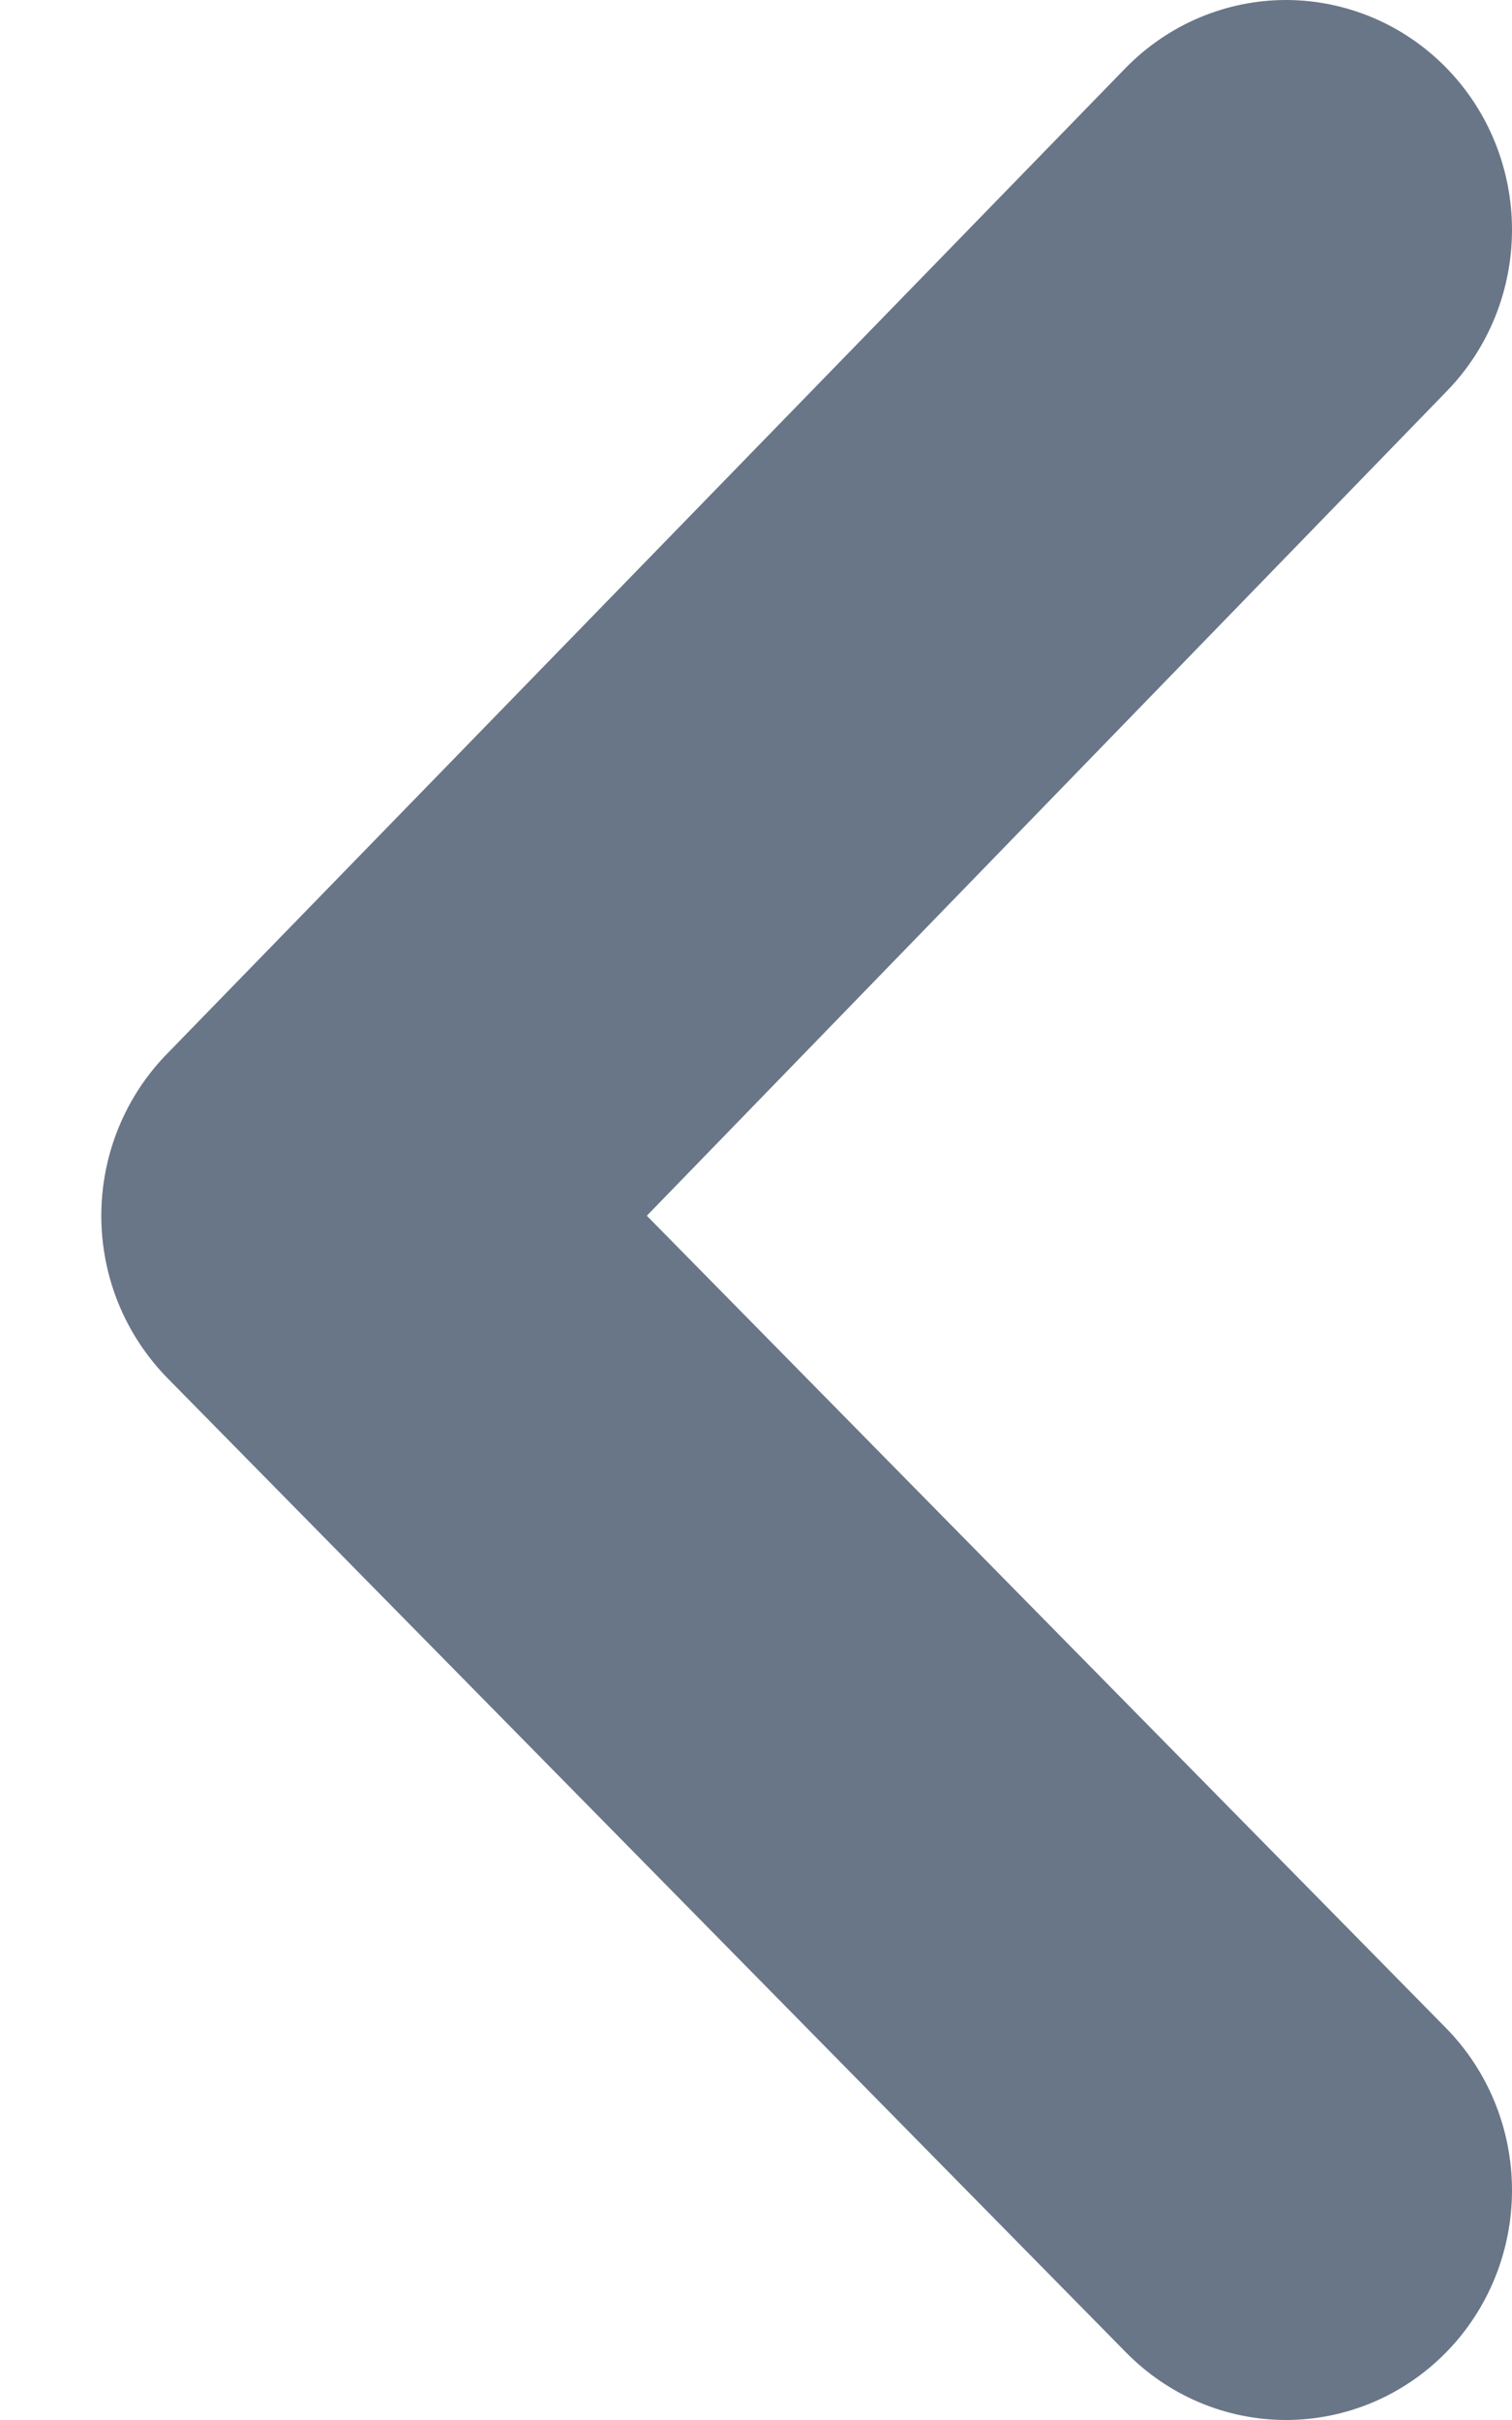 <svg width="10" height="16" viewBox="0 0 10 16" fill="none" xmlns="http://www.w3.org/2000/svg">
<path d="M9.566 0.449C9.844 0.733 10 1.118 10 1.519C10 1.92 9.844 2.305 9.566 2.589L4.278 8.038L9.566 13.411C9.844 13.695 10 14.08 10 14.481C10 14.882 9.844 15.267 9.566 15.551C9.427 15.693 9.262 15.806 9.08 15.883C8.898 15.96 8.702 16 8.505 16C8.308 16 8.113 15.96 7.931 15.883C7.749 15.806 7.584 15.693 7.445 15.551L1.112 9.116C0.972 8.974 0.861 8.807 0.785 8.622C0.709 8.437 0.67 8.238 0.67 8.038C0.67 7.838 0.709 7.639 0.785 7.454C0.861 7.269 0.972 7.101 1.112 6.96L7.445 0.449C7.584 0.307 7.749 0.194 7.931 0.117C8.113 0.04 8.308 2.24914e-07 8.505 1.98704e-07C8.702 1.72493e-07 8.898 0.04 9.08 0.117C9.262 0.194 9.427 0.307 9.566 0.449Z" fill="#697687"/>
</svg>
